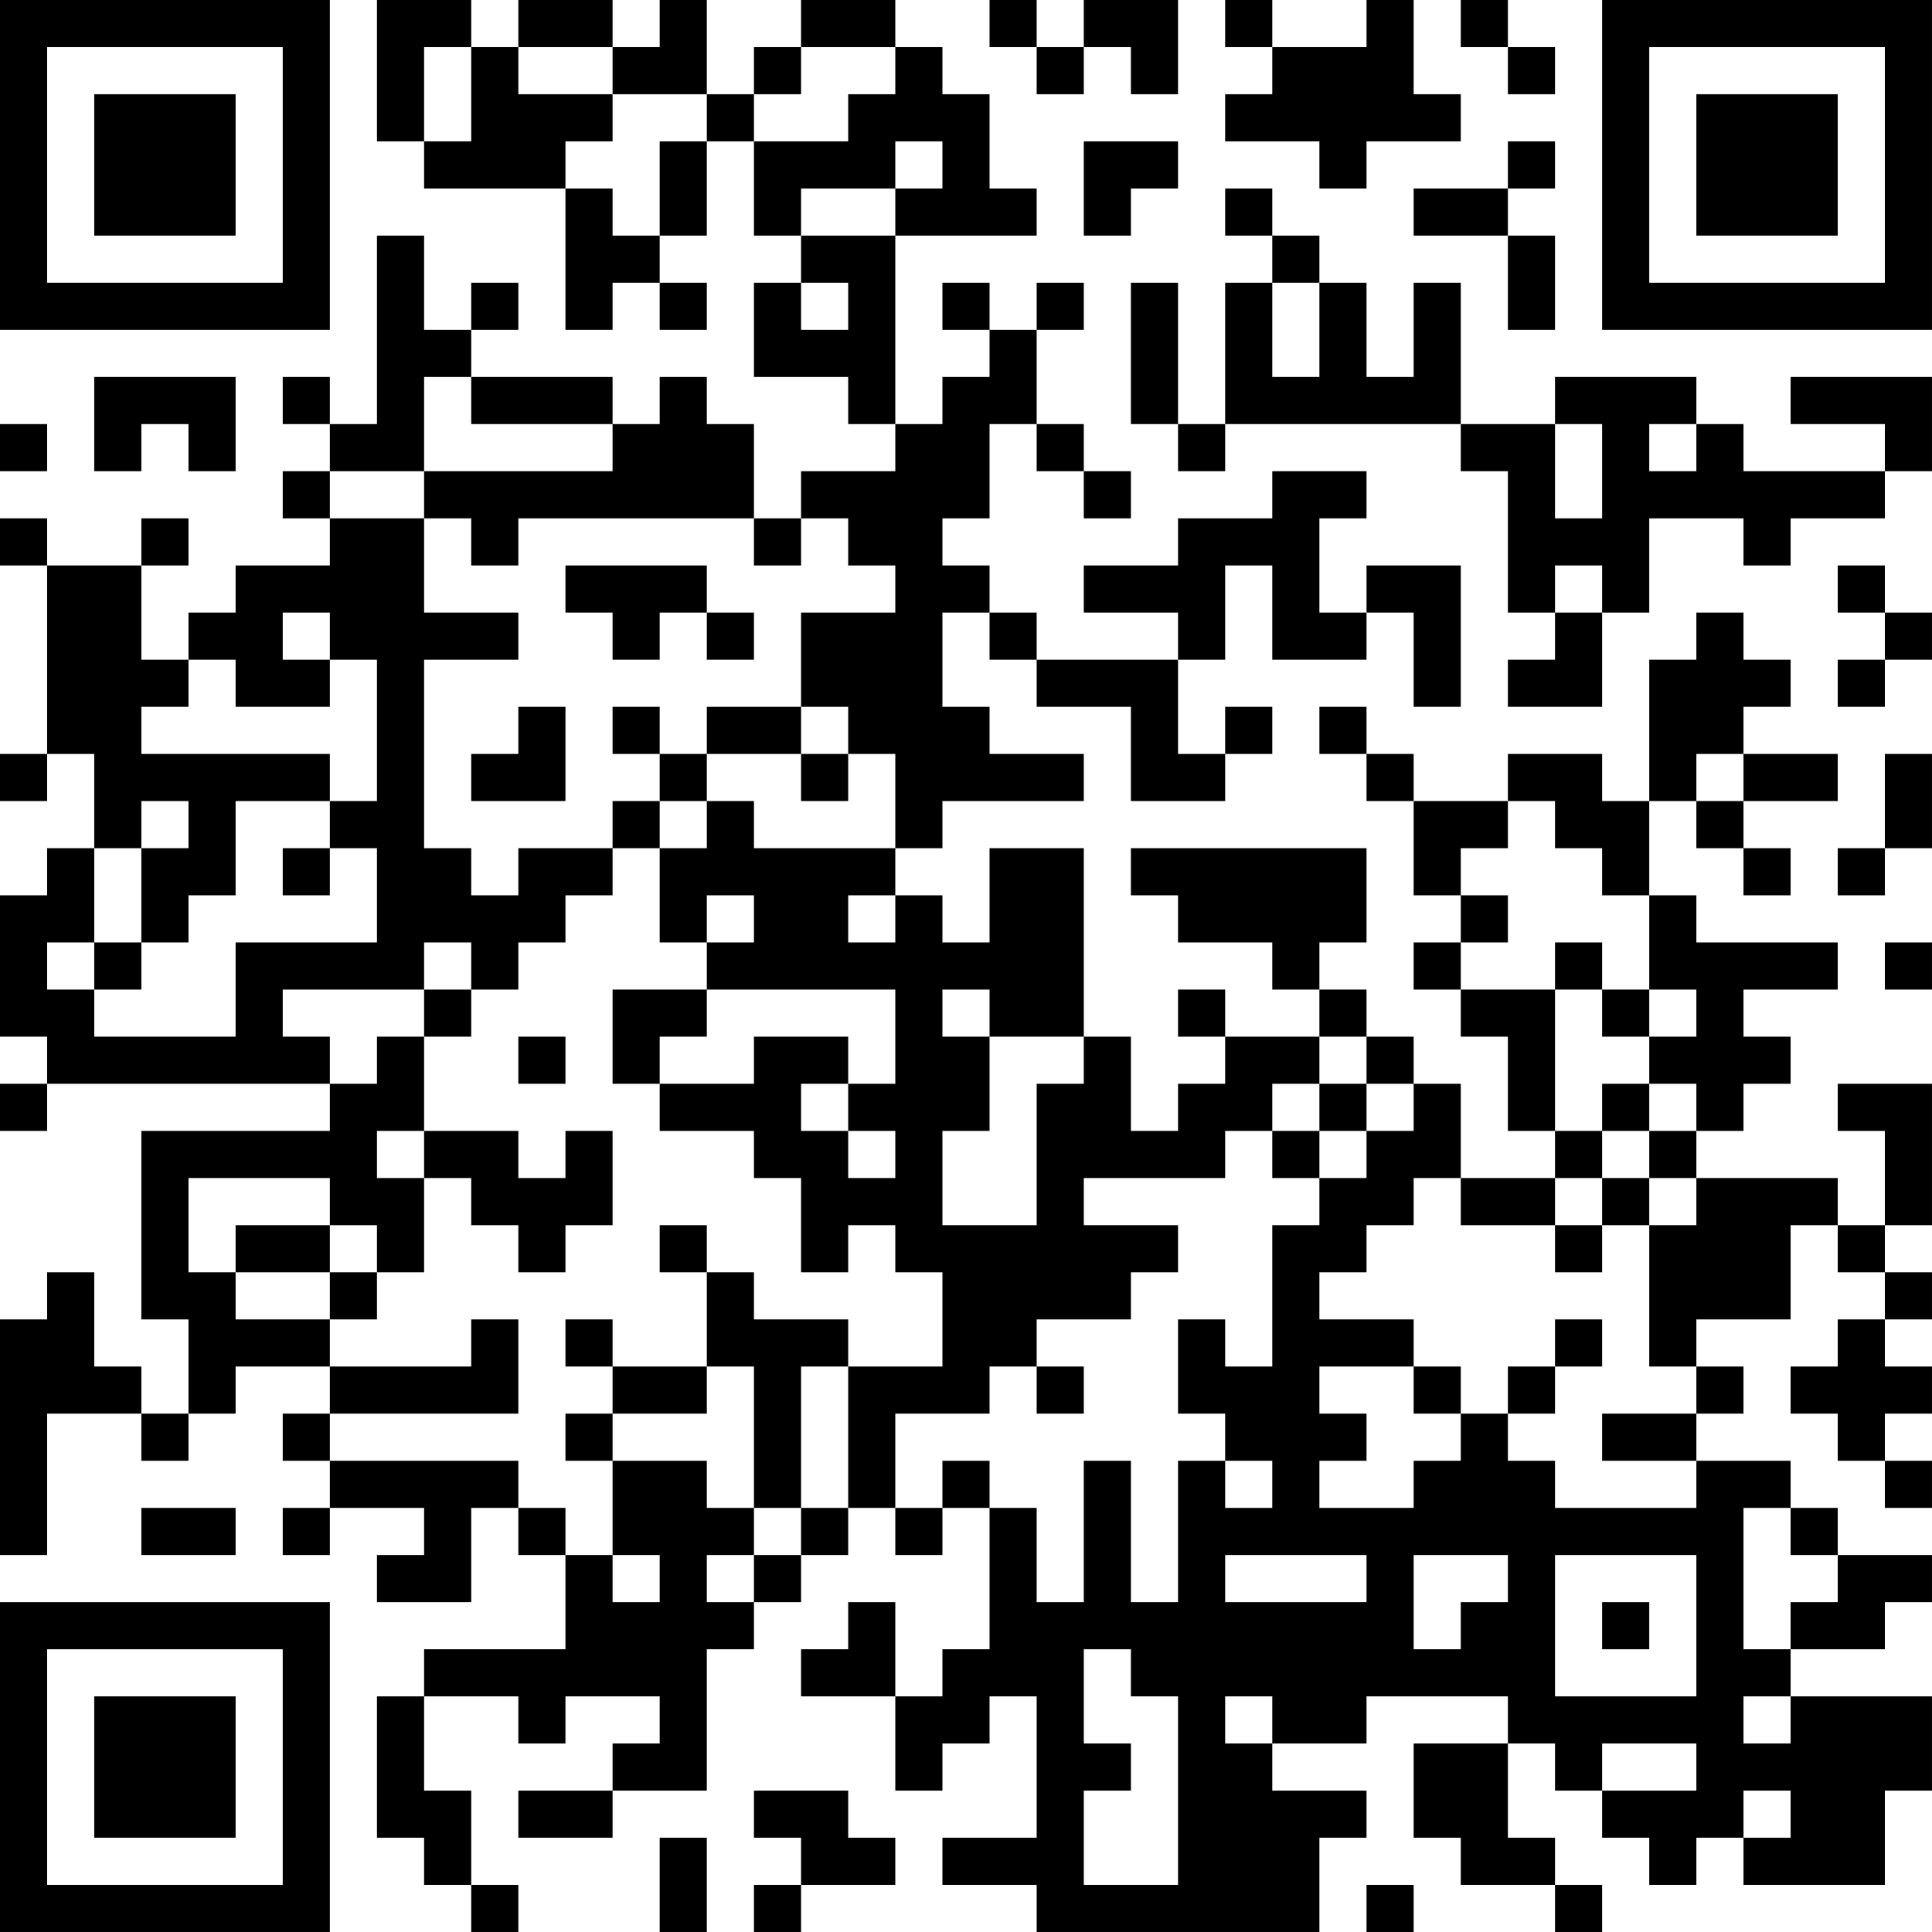 <?xml version="1.0" encoding="UTF-8"?>
<svg xmlns="http://www.w3.org/2000/svg" version="1.1" width="200" height="200" viewBox="0 0 200 200"><rect x="0" y="0" width="200" height="200" fill="#ffffff"/><g transform="scale(4.878)"><g transform="translate(0,0)"><path fill-rule="evenodd" d="M8 0L8 3L9 3L9 4L12 4L12 7L13 7L13 6L14 6L14 7L15 7L15 6L14 6L14 5L15 5L15 3L16 3L16 5L17 5L17 6L16 6L16 8L18 8L18 9L19 9L19 10L17 10L17 11L16 11L16 9L15 9L15 8L14 8L14 9L13 9L13 8L10 8L10 7L11 7L11 6L10 6L10 7L9 7L9 5L8 5L8 9L7 9L7 8L6 8L6 9L7 9L7 10L6 10L6 11L7 11L7 12L5 12L5 13L4 13L4 14L3 14L3 12L4 12L4 11L3 11L3 12L1 12L1 11L0 11L0 12L1 12L1 16L0 16L0 17L1 17L1 16L2 16L2 18L1 18L1 19L0 19L0 22L1 22L1 23L0 23L0 24L1 24L1 23L7 23L7 24L3 24L3 28L4 28L4 30L3 30L3 29L2 29L2 27L1 27L1 28L0 28L0 33L1 33L1 30L3 30L3 31L4 31L4 30L5 30L5 29L7 29L7 30L6 30L6 31L7 31L7 32L6 32L6 33L7 33L7 32L9 32L9 33L8 33L8 34L10 34L10 32L11 32L11 33L12 33L12 35L9 35L9 36L8 36L8 39L9 39L9 40L10 40L10 41L11 41L11 40L10 40L10 38L9 38L9 36L11 36L11 37L12 37L12 36L14 36L14 37L13 37L13 38L11 38L11 39L13 39L13 38L15 38L15 35L16 35L16 34L17 34L17 33L18 33L18 32L19 32L19 33L20 33L20 32L21 32L21 35L20 35L20 36L19 36L19 34L18 34L18 35L17 35L17 36L19 36L19 38L20 38L20 37L21 37L21 36L22 36L22 39L20 39L20 40L22 40L22 41L28 41L28 39L29 39L29 38L27 38L27 37L29 37L29 36L32 36L32 37L30 37L30 39L31 39L31 40L33 40L33 41L34 41L34 40L33 40L33 39L32 39L32 37L33 37L33 38L34 38L34 39L35 39L35 40L36 40L36 39L37 39L37 40L40 40L40 38L41 38L41 36L38 36L38 35L40 35L40 34L41 34L41 33L39 33L39 32L38 32L38 31L36 31L36 30L37 30L37 29L36 29L36 28L38 28L38 26L39 26L39 27L40 27L40 28L39 28L39 29L38 29L38 30L39 30L39 31L40 31L40 32L41 32L41 31L40 31L40 30L41 30L41 29L40 29L40 28L41 28L41 27L40 27L40 26L41 26L41 23L39 23L39 24L40 24L40 26L39 26L39 25L36 25L36 24L37 24L37 23L38 23L38 22L37 22L37 21L39 21L39 20L36 20L36 19L35 19L35 17L36 17L36 18L37 18L37 19L38 19L38 18L37 18L37 17L39 17L39 16L37 16L37 15L38 15L38 14L37 14L37 13L36 13L36 14L35 14L35 17L34 17L34 16L32 16L32 17L30 17L30 16L29 16L29 15L28 15L28 16L29 16L29 17L30 17L30 19L31 19L31 20L30 20L30 21L31 21L31 22L32 22L32 24L33 24L33 25L31 25L31 23L30 23L30 22L29 22L29 21L28 21L28 20L29 20L29 18L24 18L24 19L25 19L25 20L27 20L27 21L28 21L28 22L26 22L26 21L25 21L25 22L26 22L26 23L25 23L25 24L24 24L24 22L23 22L23 18L21 18L21 20L20 20L20 19L19 19L19 18L20 18L20 17L23 17L23 16L21 16L21 15L20 15L20 13L21 13L21 14L22 14L22 15L24 15L24 17L26 17L26 16L27 16L27 15L26 15L26 16L25 16L25 14L26 14L26 12L27 12L27 14L29 14L29 13L30 13L30 15L31 15L31 12L29 12L29 13L28 13L28 11L29 11L29 10L27 10L27 11L25 11L25 12L23 12L23 13L25 13L25 14L22 14L22 13L21 13L21 12L20 12L20 11L21 11L21 9L22 9L22 10L23 10L23 11L24 11L24 10L23 10L23 9L22 9L22 7L23 7L23 6L22 6L22 7L21 7L21 6L20 6L20 7L21 7L21 8L20 8L20 9L19 9L19 5L22 5L22 4L21 4L21 2L20 2L20 1L19 1L19 0L17 0L17 1L16 1L16 2L15 2L15 0L14 0L14 1L13 1L13 0L11 0L11 1L10 1L10 0ZM21 0L21 1L22 1L22 2L23 2L23 1L24 1L24 2L25 2L25 0L23 0L23 1L22 1L22 0ZM26 0L26 1L27 1L27 2L26 2L26 3L28 3L28 4L29 4L29 3L31 3L31 2L30 2L30 0L29 0L29 1L27 1L27 0ZM31 0L31 1L32 1L32 2L33 2L33 1L32 1L32 0ZM9 1L9 3L10 3L10 1ZM11 1L11 2L13 2L13 3L12 3L12 4L13 4L13 5L14 5L14 3L15 3L15 2L13 2L13 1ZM17 1L17 2L16 2L16 3L18 3L18 2L19 2L19 1ZM19 3L19 4L17 4L17 5L19 5L19 4L20 4L20 3ZM23 3L23 5L24 5L24 4L25 4L25 3ZM32 3L32 4L30 4L30 5L32 5L32 7L33 7L33 5L32 5L32 4L33 4L33 3ZM26 4L26 5L27 5L27 6L26 6L26 9L25 9L25 6L24 6L24 9L25 9L25 10L26 10L26 9L31 9L31 10L32 10L32 13L33 13L33 14L32 14L32 15L34 15L34 13L35 13L35 11L37 11L37 12L38 12L38 11L40 11L40 10L41 10L41 8L38 8L38 9L40 9L40 10L37 10L37 9L36 9L36 8L33 8L33 9L31 9L31 6L30 6L30 8L29 8L29 6L28 6L28 5L27 5L27 4ZM17 6L17 7L18 7L18 6ZM27 6L27 8L28 8L28 6ZM2 8L2 10L3 10L3 9L4 9L4 10L5 10L5 8ZM9 8L9 10L7 10L7 11L9 11L9 13L11 13L11 14L9 14L9 18L10 18L10 19L11 19L11 18L13 18L13 19L12 19L12 20L11 20L11 21L10 21L10 20L9 20L9 21L6 21L6 22L7 22L7 23L8 23L8 22L9 22L9 24L8 24L8 25L9 25L9 27L8 27L8 26L7 26L7 25L4 25L4 27L5 27L5 28L7 28L7 29L10 29L10 28L11 28L11 30L7 30L7 31L11 31L11 32L12 32L12 33L13 33L13 34L14 34L14 33L13 33L13 31L15 31L15 32L16 32L16 33L15 33L15 34L16 34L16 33L17 33L17 32L18 32L18 29L20 29L20 27L19 27L19 26L18 26L18 27L17 27L17 25L16 25L16 24L14 24L14 23L16 23L16 22L18 22L18 23L17 23L17 24L18 24L18 25L19 25L19 24L18 24L18 23L19 23L19 21L15 21L15 20L16 20L16 19L15 19L15 20L14 20L14 18L15 18L15 17L16 17L16 18L19 18L19 16L18 16L18 15L17 15L17 13L19 13L19 12L18 12L18 11L17 11L17 12L16 12L16 11L11 11L11 12L10 12L10 11L9 11L9 10L13 10L13 9L10 9L10 8ZM0 9L0 10L1 10L1 9ZM33 9L33 11L34 11L34 9ZM35 9L35 10L36 10L36 9ZM12 12L12 13L13 13L13 14L14 14L14 13L15 13L15 14L16 14L16 13L15 13L15 12ZM33 12L33 13L34 13L34 12ZM39 12L39 13L40 13L40 14L39 14L39 15L40 15L40 14L41 14L41 13L40 13L40 12ZM6 13L6 14L7 14L7 15L5 15L5 14L4 14L4 15L3 15L3 16L7 16L7 17L5 17L5 19L4 19L4 20L3 20L3 18L4 18L4 17L3 17L3 18L2 18L2 20L1 20L1 21L2 21L2 22L5 22L5 20L8 20L8 18L7 18L7 17L8 17L8 14L7 14L7 13ZM11 15L11 16L10 16L10 17L12 17L12 15ZM13 15L13 16L14 16L14 17L13 17L13 18L14 18L14 17L15 17L15 16L17 16L17 17L18 17L18 16L17 16L17 15L15 15L15 16L14 16L14 15ZM36 16L36 17L37 17L37 16ZM40 16L40 18L39 18L39 19L40 19L40 18L41 18L41 16ZM32 17L32 18L31 18L31 19L32 19L32 20L31 20L31 21L33 21L33 24L34 24L34 25L33 25L33 26L31 26L31 25L30 25L30 26L29 26L29 27L28 27L28 28L30 28L30 29L28 29L28 30L29 30L29 31L28 31L28 32L30 32L30 31L31 31L31 30L32 30L32 31L33 31L33 32L36 32L36 31L34 31L34 30L36 30L36 29L35 29L35 26L36 26L36 25L35 25L35 24L36 24L36 23L35 23L35 22L36 22L36 21L35 21L35 19L34 19L34 18L33 18L33 17ZM6 18L6 19L7 19L7 18ZM18 19L18 20L19 20L19 19ZM2 20L2 21L3 21L3 20ZM33 20L33 21L34 21L34 22L35 22L35 21L34 21L34 20ZM40 20L40 21L41 21L41 20ZM9 21L9 22L10 22L10 21ZM13 21L13 23L14 23L14 22L15 22L15 21ZM20 21L20 22L21 22L21 24L20 24L20 26L22 26L22 23L23 23L23 22L21 22L21 21ZM11 22L11 23L12 23L12 22ZM28 22L28 23L27 23L27 24L26 24L26 25L23 25L23 26L25 26L25 27L24 27L24 28L22 28L22 29L21 29L21 30L19 30L19 32L20 32L20 31L21 31L21 32L22 32L22 34L23 34L23 31L24 31L24 34L25 34L25 31L26 31L26 32L27 32L27 31L26 31L26 30L25 30L25 28L26 28L26 29L27 29L27 26L28 26L28 25L29 25L29 24L30 24L30 23L29 23L29 22ZM28 23L28 24L27 24L27 25L28 25L28 24L29 24L29 23ZM34 23L34 24L35 24L35 23ZM9 24L9 25L10 25L10 26L11 26L11 27L12 27L12 26L13 26L13 24L12 24L12 25L11 25L11 24ZM34 25L34 26L33 26L33 27L34 27L34 26L35 26L35 25ZM5 26L5 27L7 27L7 28L8 28L8 27L7 27L7 26ZM14 26L14 27L15 27L15 29L13 29L13 28L12 28L12 29L13 29L13 30L12 30L12 31L13 31L13 30L15 30L15 29L16 29L16 32L17 32L17 29L18 29L18 28L16 28L16 27L15 27L15 26ZM33 28L33 29L32 29L32 30L33 30L33 29L34 29L34 28ZM22 29L22 30L23 30L23 29ZM30 29L30 30L31 30L31 29ZM3 32L3 33L5 33L5 32ZM37 32L37 35L38 35L38 34L39 34L39 33L38 33L38 32ZM26 33L26 34L29 34L29 33ZM30 33L30 35L31 35L31 34L32 34L32 33ZM33 33L33 36L36 36L36 33ZM34 34L34 35L35 35L35 34ZM23 35L23 37L24 37L24 38L23 38L23 40L25 40L25 36L24 36L24 35ZM26 36L26 37L27 37L27 36ZM37 36L37 37L38 37L38 36ZM34 37L34 38L36 38L36 37ZM16 38L16 39L17 39L17 40L16 40L16 41L17 41L17 40L19 40L19 39L18 39L18 38ZM37 38L37 39L38 39L38 38ZM14 39L14 41L15 41L15 39ZM29 40L29 41L30 41L30 40ZM0 0L0 7L7 7L7 0ZM1 1L1 6L6 6L6 1ZM2 2L2 5L5 5L5 2ZM34 0L34 7L41 7L41 0ZM35 1L35 6L40 6L40 1ZM36 2L36 5L39 5L39 2ZM0 34L0 41L7 41L7 34ZM1 35L1 40L6 40L6 35ZM2 36L2 39L5 39L5 36Z" fill="#000000"/></g></g></svg>
